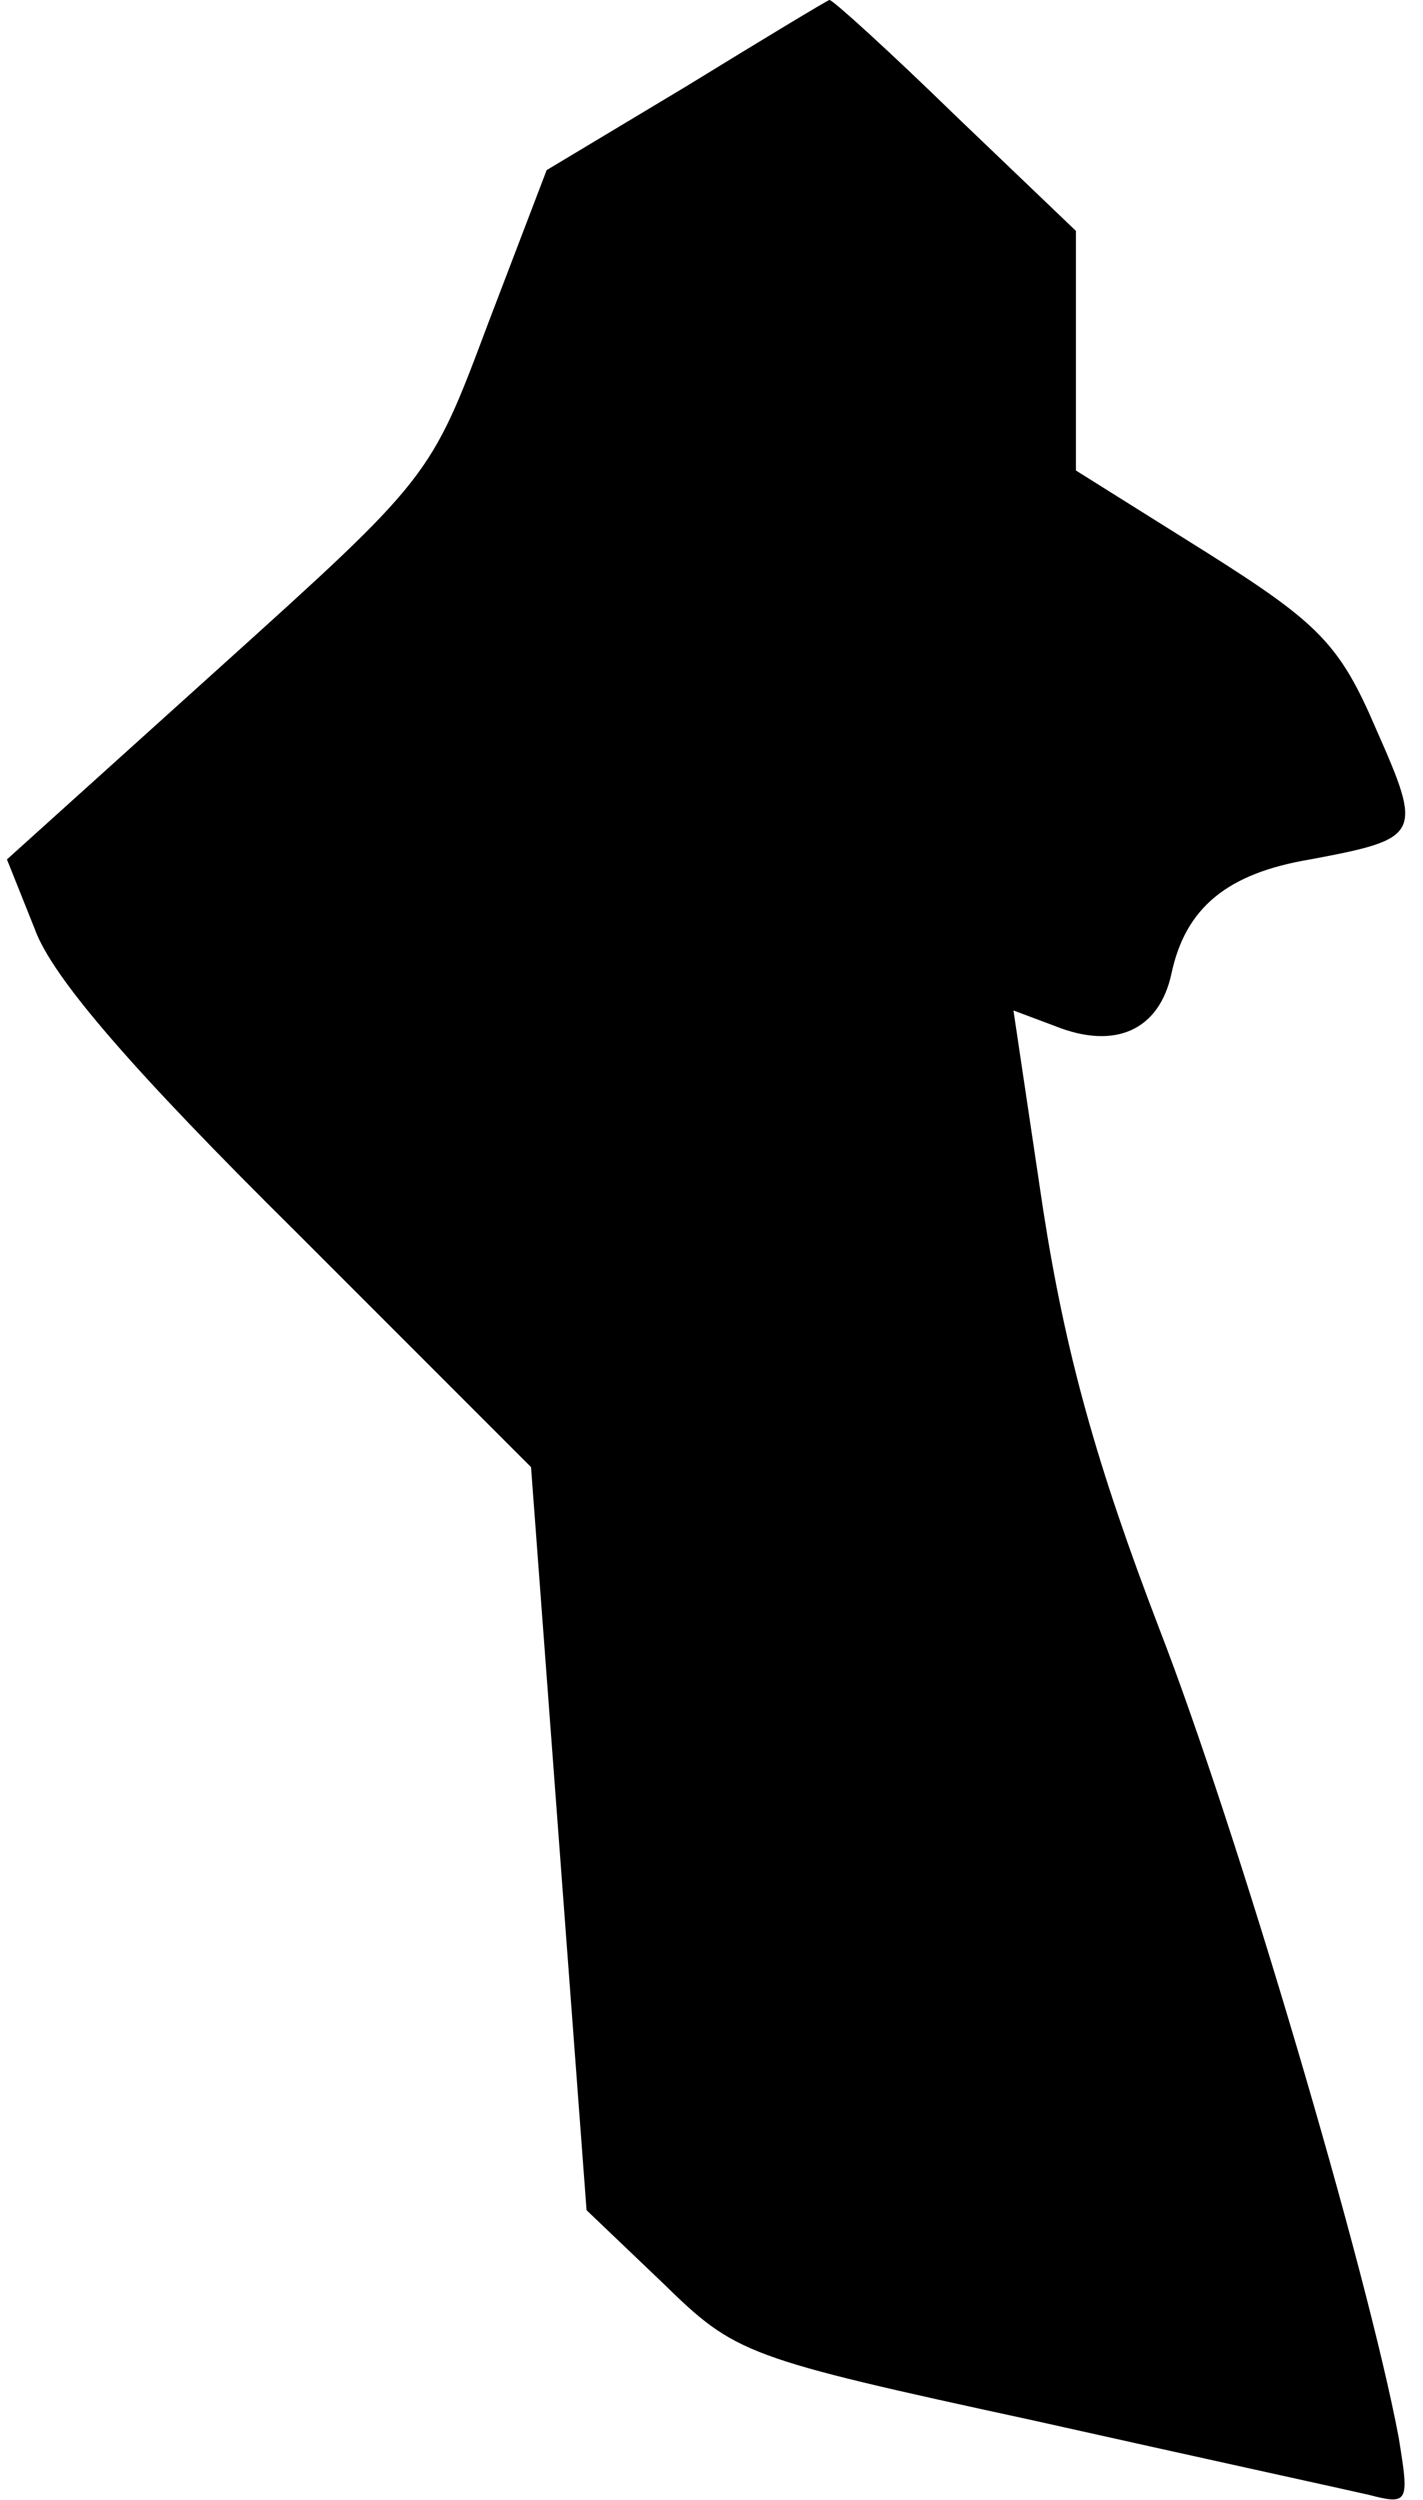 <?xml version="1.0" standalone="no"?>
<!DOCTYPE svg PUBLIC "-//W3C//DTD SVG 20010904//EN"
 "http://www.w3.org/TR/2001/REC-SVG-20010904/DTD/svg10.dtd">
<svg version="1.0" xmlns="http://www.w3.org/2000/svg"
 width="82pt" height="144pt" viewBox="0 0 82 144"
 preserveAspectRatio="xMidYMid meet">
<g transform="translate(0,144) scale(0.1,-0.1)"
fill="#000000" stroke="none">
<path fill="#000000" stroke="none" d="M395 1390 l-80 -48 -34 -89 c-33 -88
-33 -88 -155 -198 l-122 -110 16 -40 c10 -28 57 -82 151 -175 l135 -135 16
-214 16 -214 44 -42 c42 -41 47 -43 213 -79 94 -21 181 -40 194 -43 23 -6 23
-4 17 33 -18 96 -93 350 -138 466 -36 94 -54 158 -67 242 l-17 114 24 -9 c35
-14 60 -2 67 30 8 38 32 58 80 66 64 12 65 14 38 75 -21 49 -33 61 -98 102
l-75 47 0 69 0 69 -69 66 c-38 37 -71 67 -73 67 -1 0 -39 -23 -83 -50z"/>
</g>
</svg>
